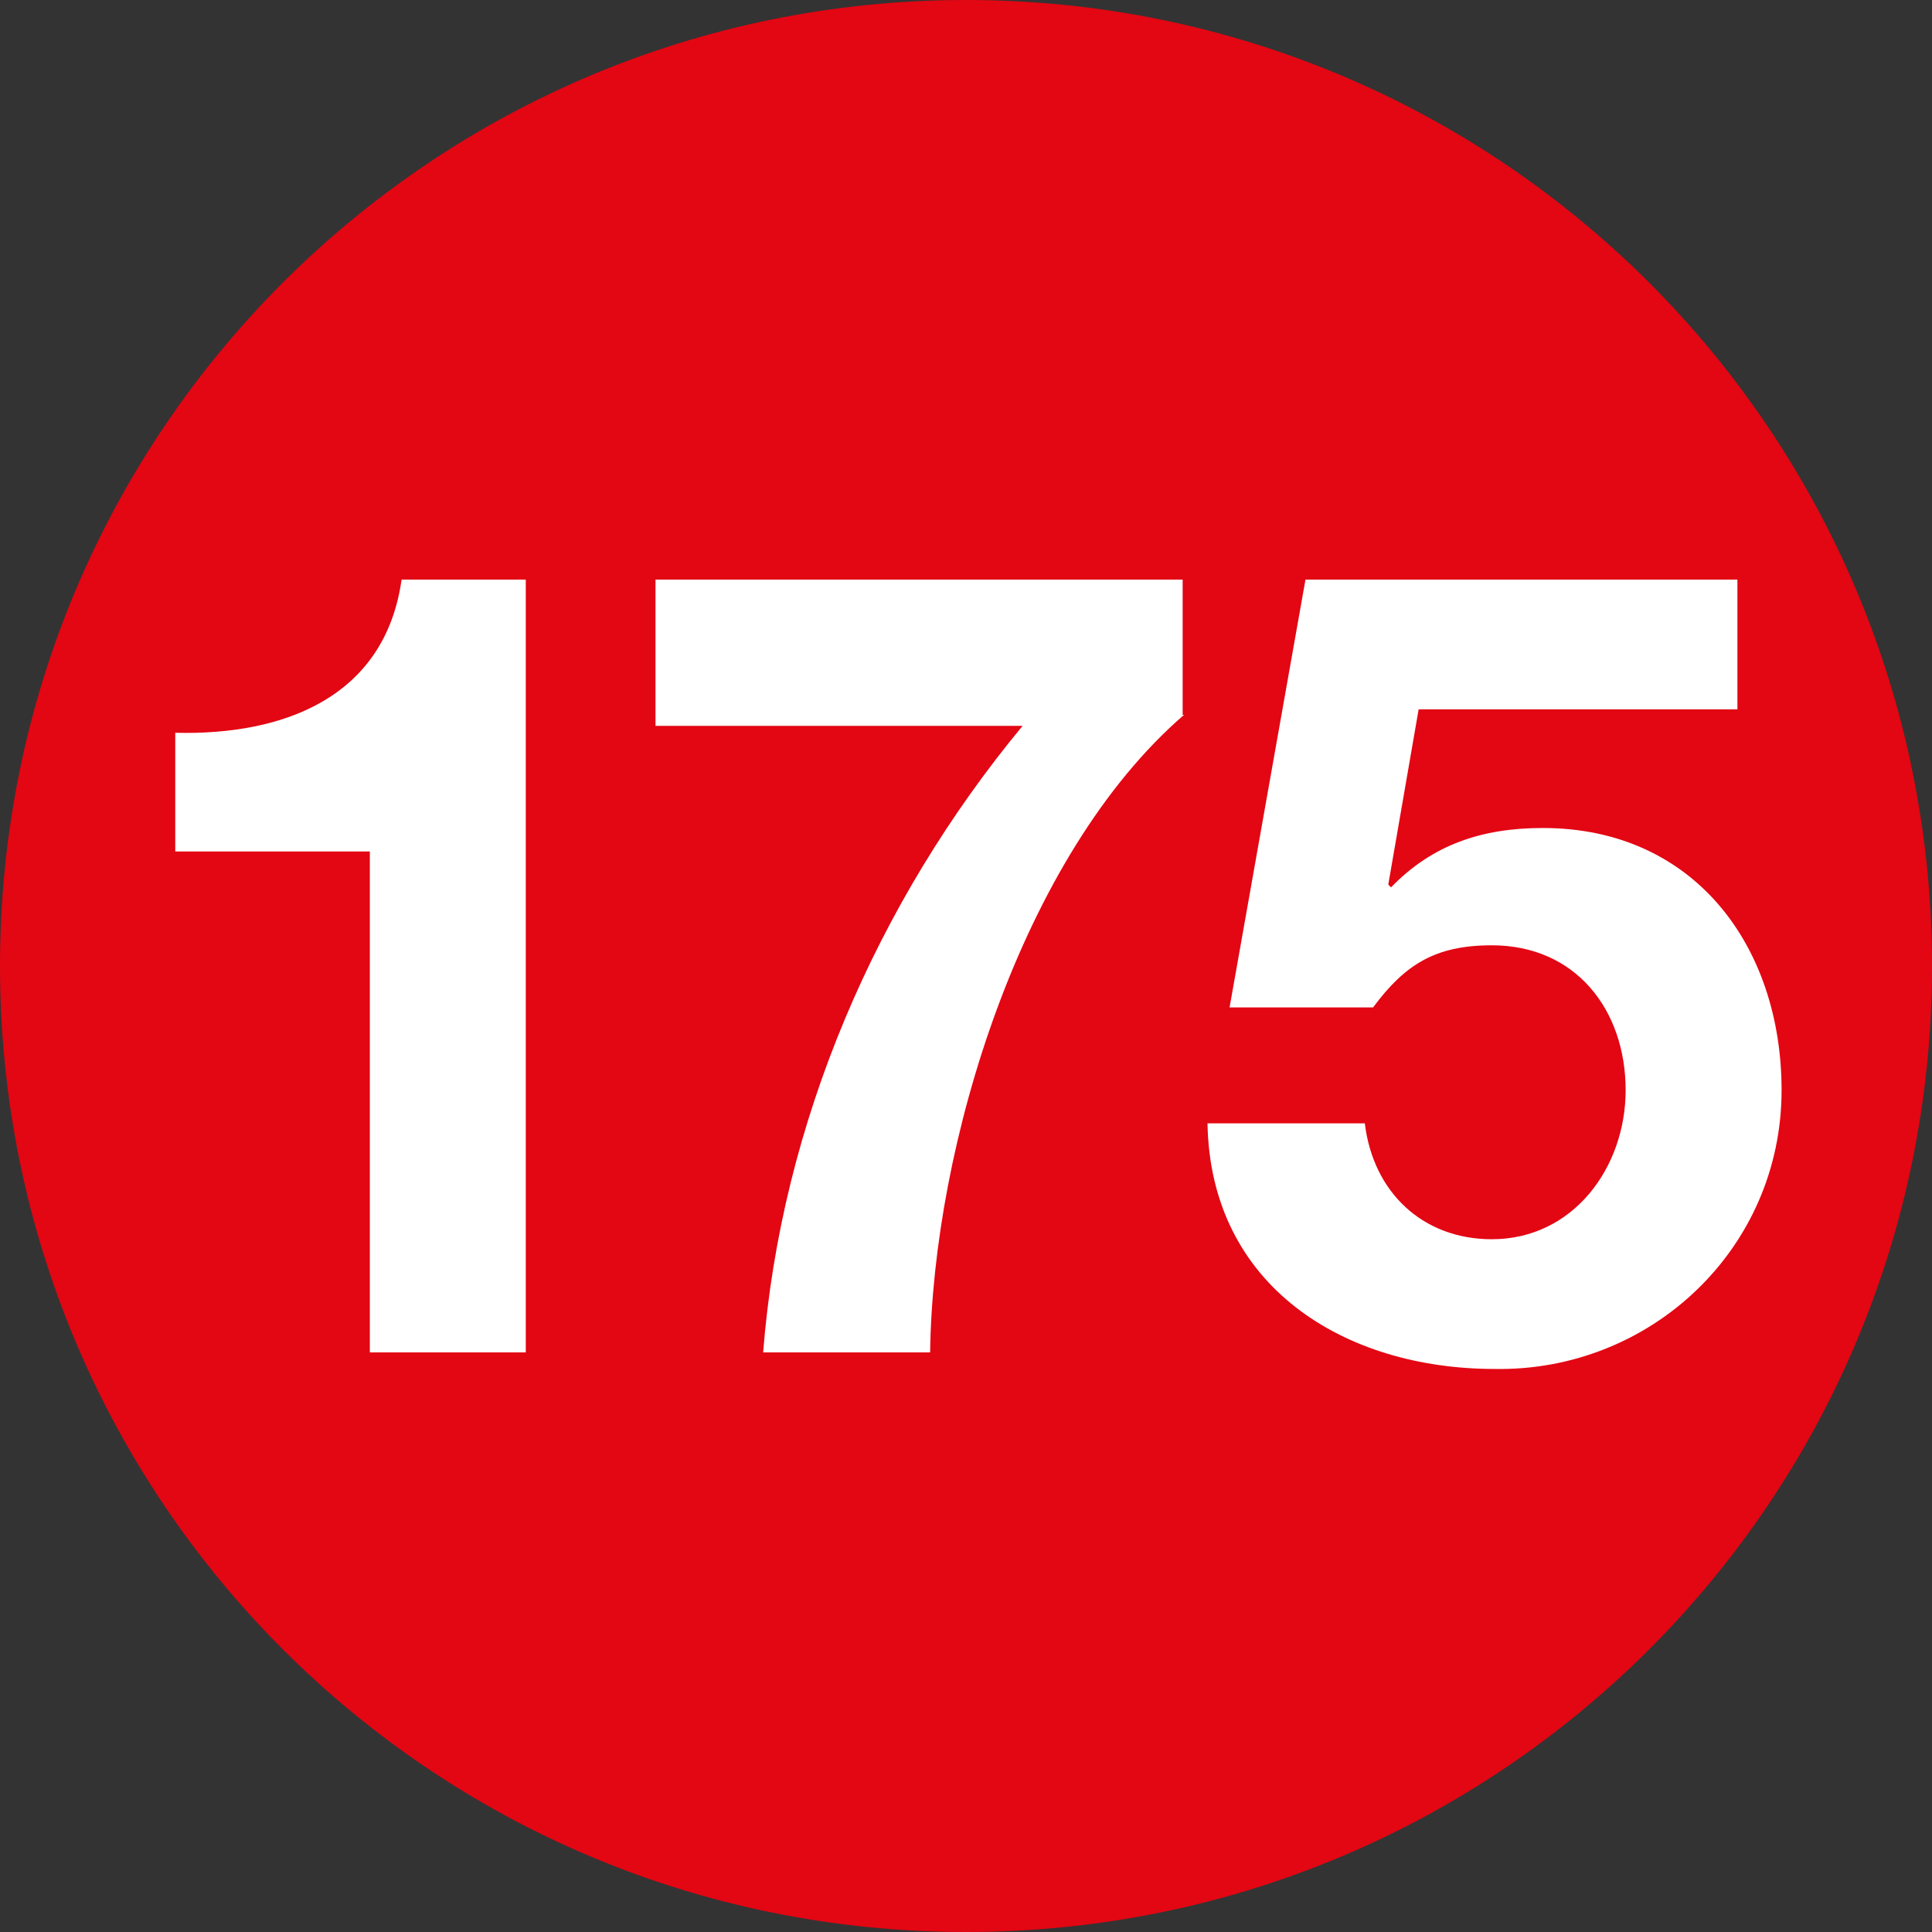 <?xml version="1.0" encoding="utf-8"?>
<!-- Generator: Adobe Illustrator 26.5.0, SVG Export Plug-In . SVG Version: 6.00 Build 0)  -->
<svg version="1.1" id="Capa_1" xmlns="http://www.w3.org/2000/svg" xmlns:xlink="http://www.w3.org/1999/xlink" x="0px" y="0px"
	 viewBox="0 0 140 140" style="enable-background:new 0 0 140 140;" xml:space="preserve">
<rect x="0" y="0" width="140" height="140" fill="#333333" stroke="none"/>
<style type="text/css">
	.st0{fill:none;}
	.st1{fill:#E30613;}
	.st2{enable-background:new    ;}
	.st3{fill:#FFFFFF;}
</style>
<rect y="40.9" class="st0" width="140" height="58.2"/>
<g>
	<g>
		<path class="st1" d="M140,70c0-38.7-31.3-70-70-70S0,31.3,0,70s31.3,70,70,70S140,108.7,140,70"/>
	</g>
	<g class="st2">
		<path class="st3" d="M38.2,98H26.8V61.7H12.7v-8.6c7.9,0.2,15.2-2.6,16.4-11.1h9V98z"/>
	</g>
	<g class="st2">
		<path class="st3" d="M85.8,51.8C74,62,67.6,83,67.4,98H55.3c1.3-16.6,8.2-32.6,18.8-45.4H47.5V42h38.2V51.8z"/>
		<path class="st3" d="M125.9,51.4h-23.1l-2.2,12.7l0.2,0.2c3-3.1,6.6-4.3,11-4.3c11,0,17.3,8.6,17.3,19c0,11.5-9.5,20.4-20.8,20.2
			c-10.9,0-20.6-6-20.8-17.8h11.4c0.6,5,4.2,8.4,9.2,8.4c5.9,0,9.7-5.2,9.7-10.8c0-5.8-3.6-10.5-9.7-10.5c-4.1,0-6.3,1.4-8.6,4.5
			H89.1l5.5-31h31.3V51.4z"/>
	</g>
</g>
</svg>
